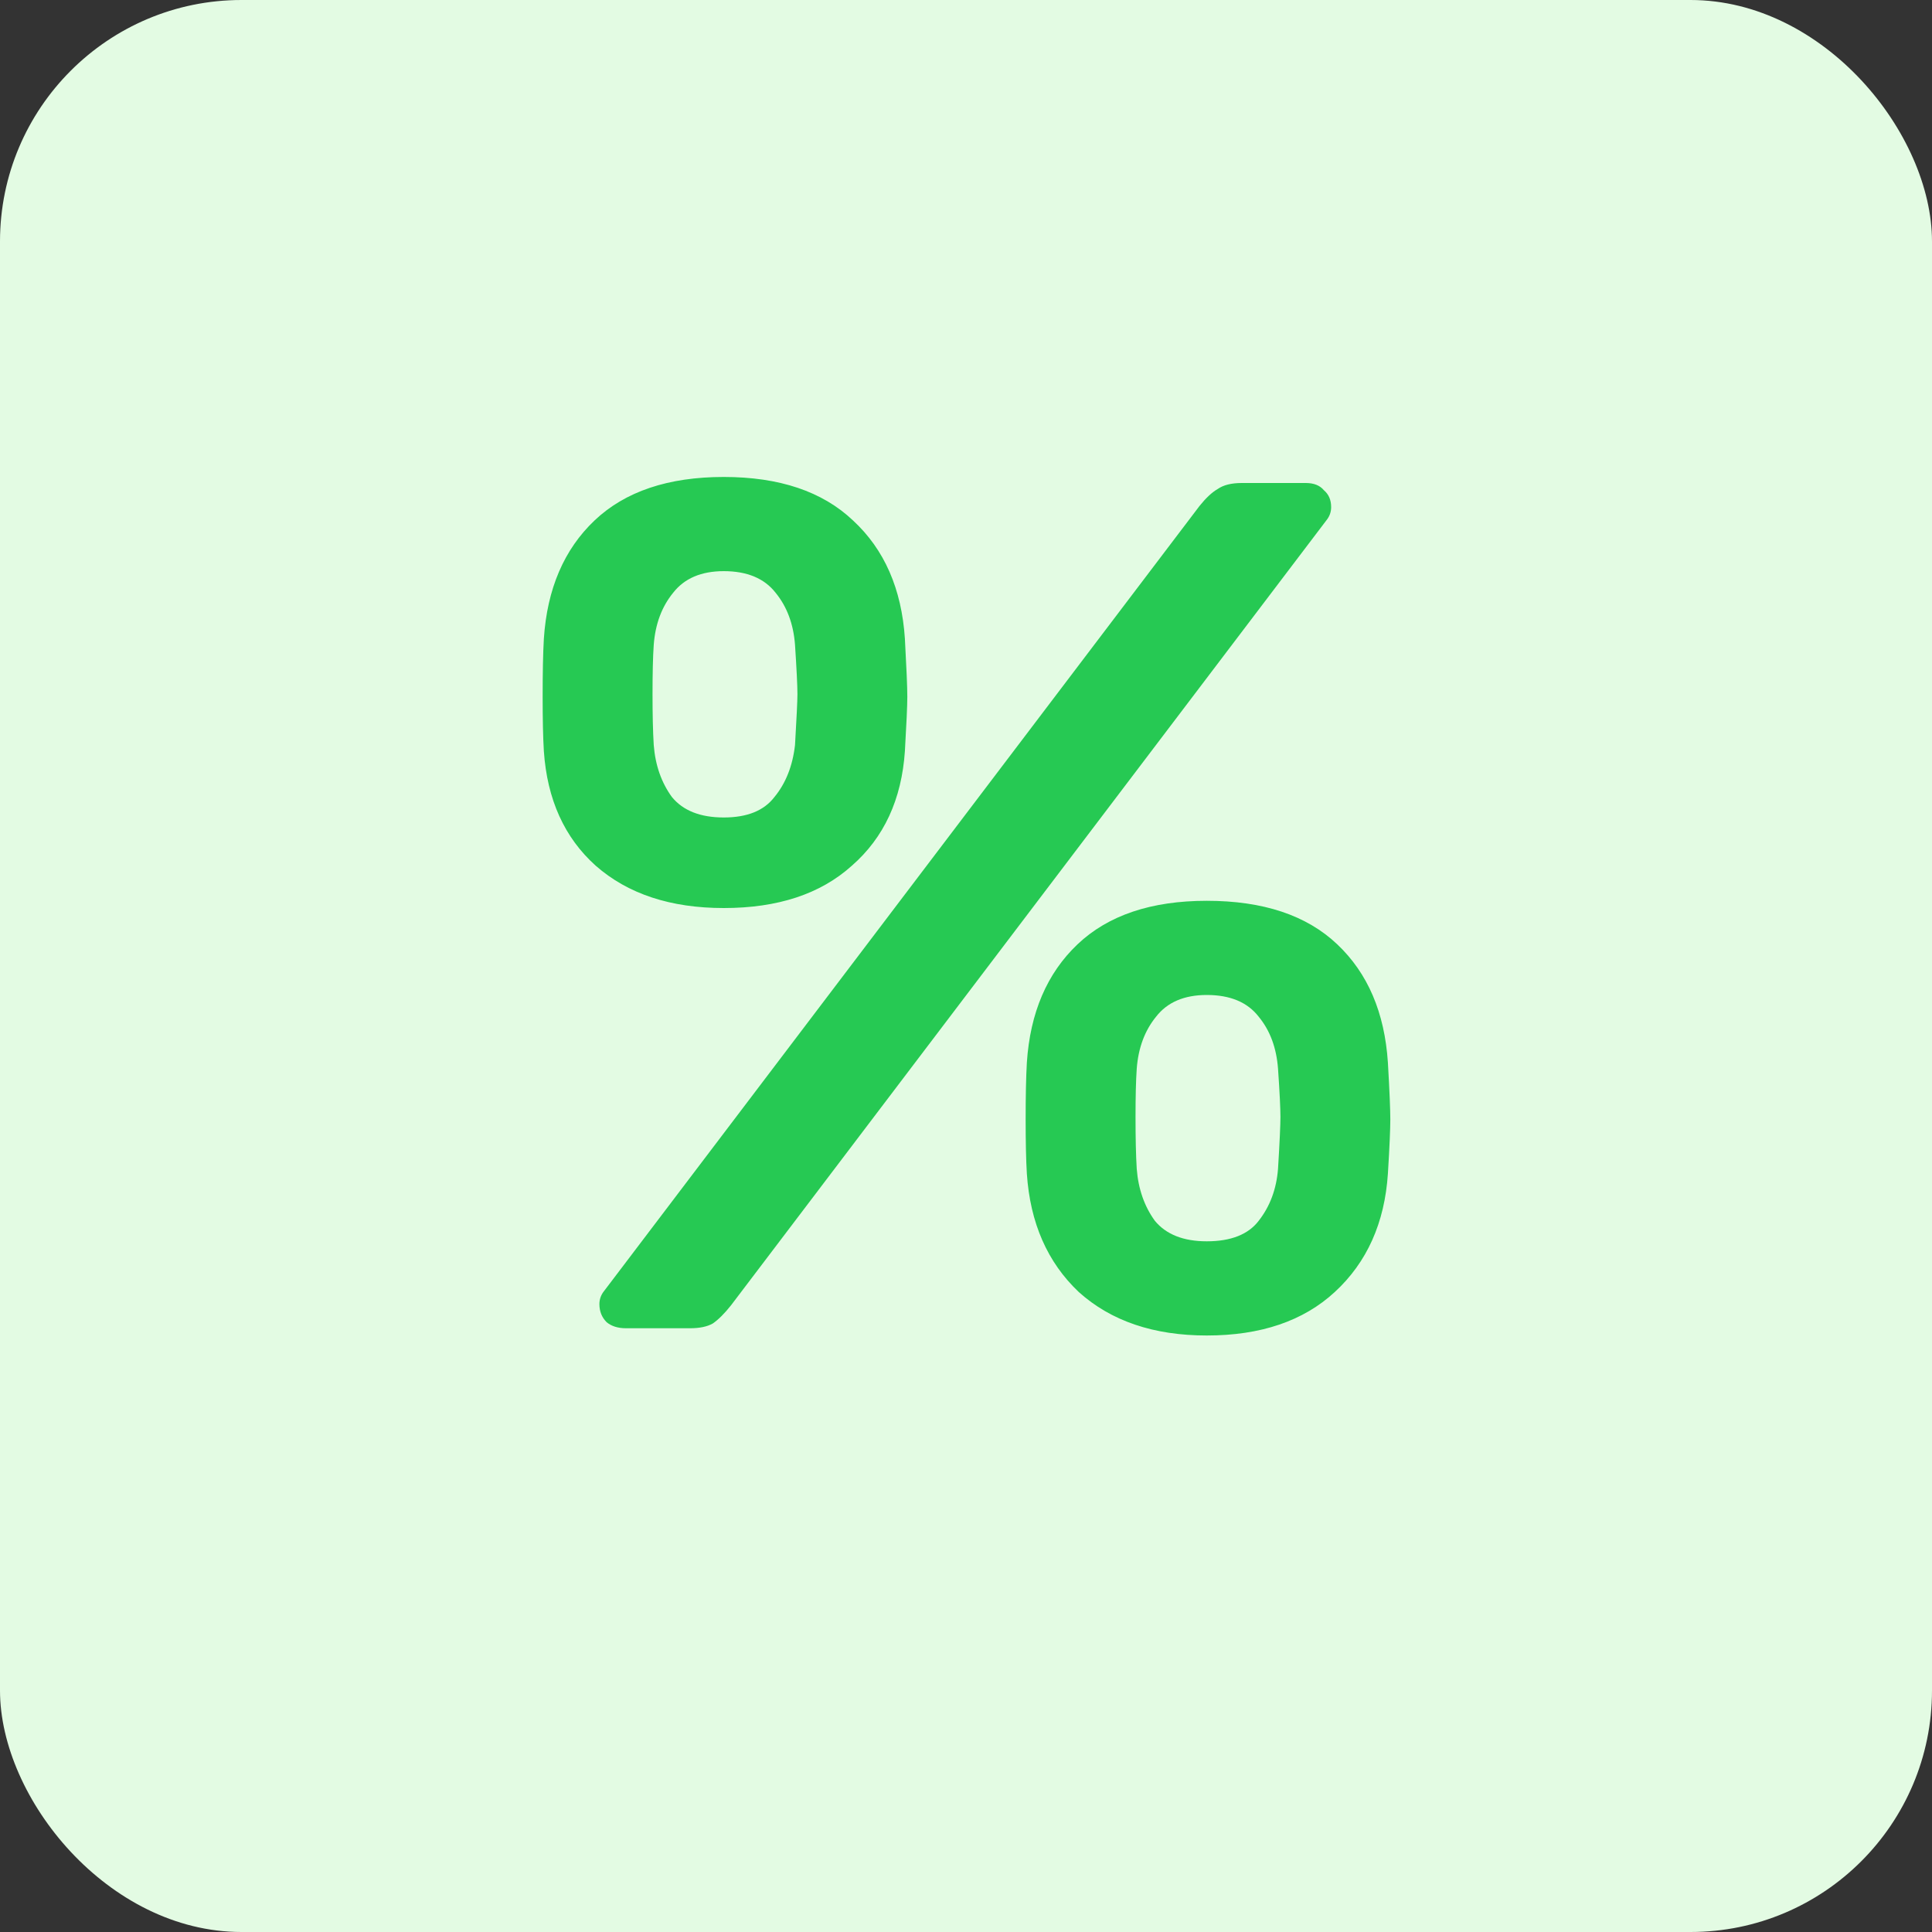 <svg width="16" height="16" viewBox="0 0 16 16" fill="none" xmlns="http://www.w3.org/2000/svg">
<rect x="0" y="0" width="16" height="16" fill="#333333" stroke="none"/>
<rect width="16" height="16" rx="2" fill="#E3FBE3"/>
<path d="M5.994 7.52C5.554 7.52 5.201 7.404 4.934 7.17C4.674 6.937 4.531 6.62 4.504 6.22C4.497 6.107 4.494 5.957 4.494 5.77C4.494 5.57 4.497 5.41 4.504 5.29C4.531 4.877 4.671 4.55 4.924 4.31C5.177 4.07 5.534 3.95 5.994 3.95C6.454 3.95 6.811 4.07 7.064 4.31C7.324 4.55 7.467 4.877 7.494 5.29C7.507 5.53 7.514 5.69 7.514 5.77C7.514 5.844 7.507 5.994 7.494 6.22C7.467 6.62 7.321 6.937 7.054 7.17C6.794 7.404 6.441 7.52 5.994 7.52ZM5.184 11C5.117 11 5.064 10.983 5.024 10.95C4.984 10.91 4.964 10.86 4.964 10.8C4.964 10.76 4.977 10.723 5.004 10.69L9.934 4.19C9.987 4.124 10.037 4.077 10.084 4.05C10.131 4.017 10.197 4 10.284 4H10.814C10.881 4 10.931 4.02 10.964 4.06C11.004 4.094 11.024 4.14 11.024 4.2C11.024 4.24 11.011 4.277 10.984 4.31L6.054 10.81C6.001 10.877 5.951 10.927 5.904 10.96C5.857 10.987 5.794 11 5.714 11H5.184ZM5.994 6.77C6.187 6.77 6.327 6.714 6.414 6.6C6.507 6.487 6.564 6.344 6.584 6.17C6.597 5.944 6.604 5.804 6.604 5.75C6.604 5.677 6.597 5.54 6.584 5.34C6.571 5.167 6.517 5.024 6.424 4.91C6.331 4.79 6.187 4.73 5.994 4.73C5.807 4.73 5.667 4.79 5.574 4.91C5.481 5.024 5.427 5.167 5.414 5.34C5.407 5.44 5.404 5.577 5.404 5.75C5.404 5.917 5.407 6.057 5.414 6.17C5.427 6.337 5.477 6.48 5.564 6.6C5.657 6.714 5.801 6.77 5.994 6.77ZM9.994 11.06C9.554 11.06 9.201 10.94 8.934 10.7C8.674 10.454 8.531 10.127 8.504 9.72C8.497 9.607 8.494 9.457 8.494 9.27C8.494 9.077 8.497 8.92 8.504 8.8C8.531 8.387 8.671 8.06 8.924 7.82C9.177 7.58 9.534 7.46 9.994 7.46C10.461 7.46 10.821 7.58 11.074 7.82C11.328 8.06 11.467 8.387 11.494 8.8C11.508 9.04 11.514 9.197 11.514 9.27C11.514 9.344 11.508 9.494 11.494 9.72C11.467 10.127 11.321 10.454 11.054 10.7C10.794 10.94 10.441 11.06 9.994 11.06ZM9.994 10.28C10.194 10.28 10.338 10.223 10.424 10.11C10.518 9.99 10.571 9.847 10.584 9.68C10.598 9.454 10.604 9.31 10.604 9.25C10.604 9.184 10.598 9.05 10.584 8.85C10.571 8.677 10.518 8.534 10.424 8.42C10.331 8.3 10.188 8.24 9.994 8.24C9.807 8.24 9.667 8.3 9.574 8.42C9.481 8.534 9.427 8.677 9.414 8.85C9.407 8.95 9.404 9.084 9.404 9.25C9.404 9.424 9.407 9.567 9.414 9.68C9.427 9.847 9.477 9.99 9.564 10.11C9.657 10.223 9.801 10.28 9.994 10.28Z" fill="#26C953"/>
</svg>

